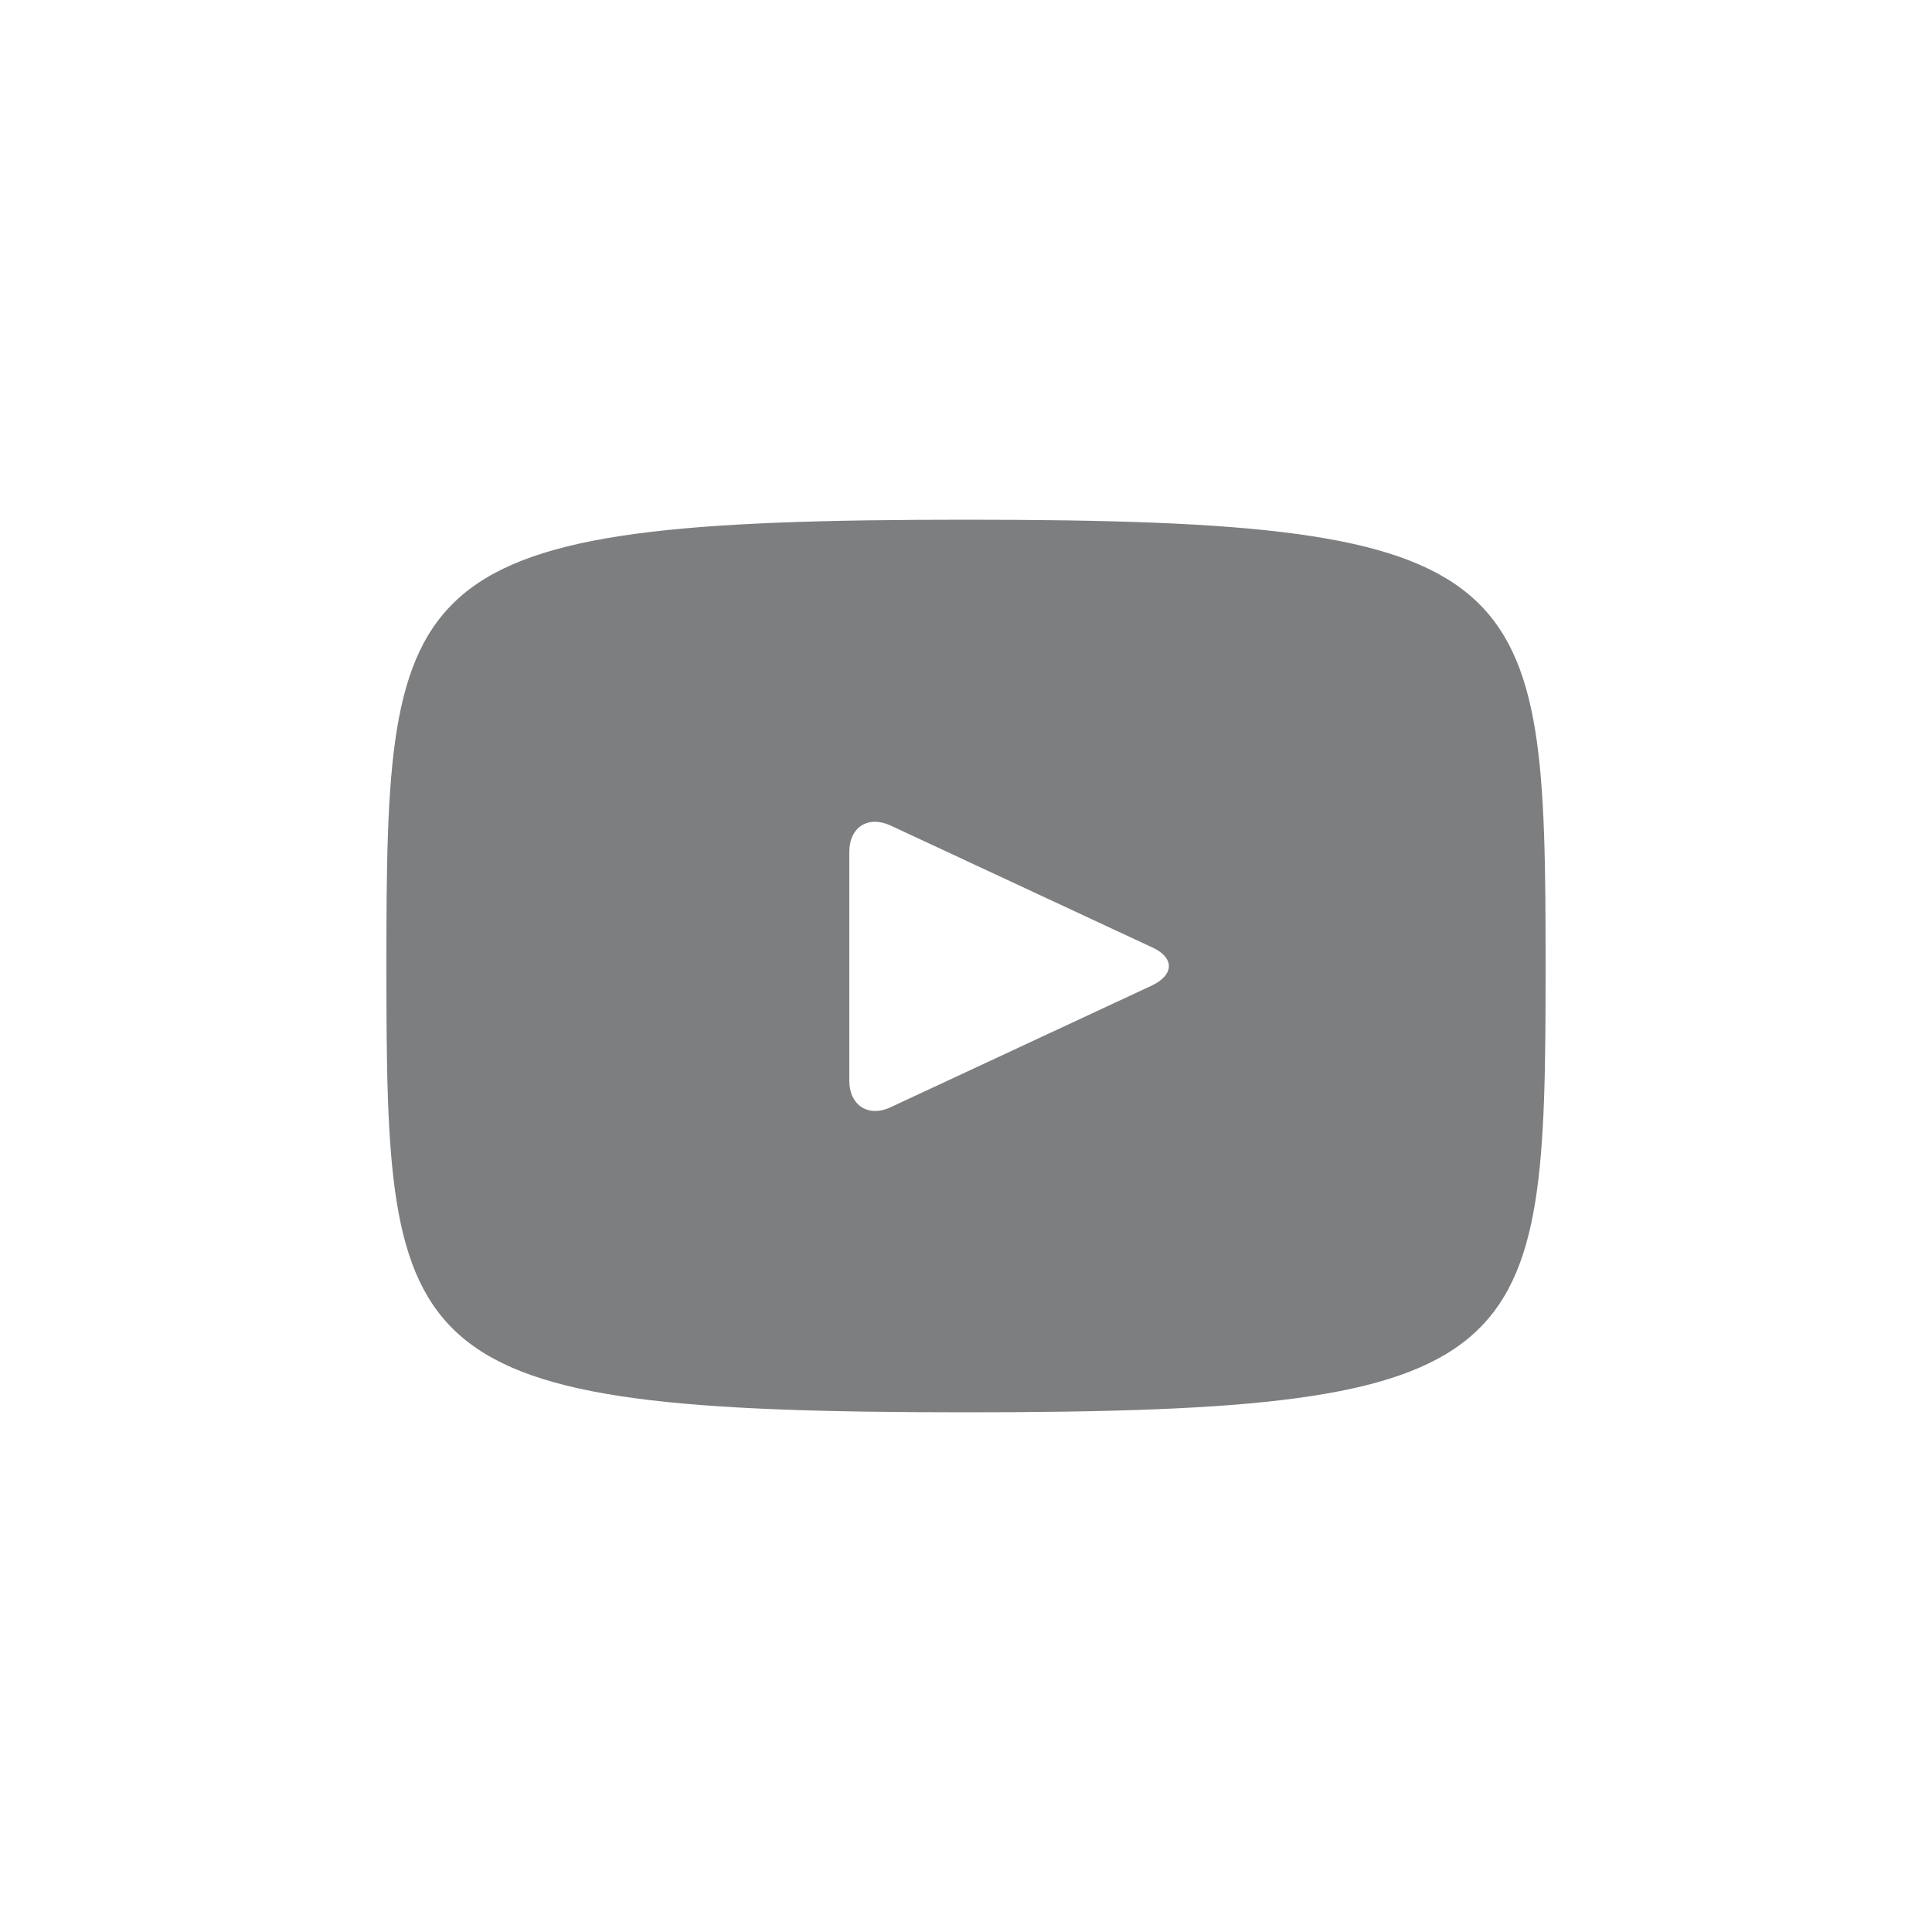 <svg width="25" height="25" viewBox="0 0 25 25" fill="none" xmlns="http://www.w3.org/2000/svg">
<path fill-rule="evenodd" clip-rule="evenodd" d="M12.5 6.725C5.13 6.725 5 7.385 5 12.505C5 17.625 5.13 18.275 12.5 18.275C19.87 18.275 20 17.615 20 12.505C20 7.395 19.87 6.725 12.5 6.725ZM14.9 12.755L11.53 14.325C11.24 14.465 10.99 14.305 10.99 13.985V11.025C10.99 10.705 11.23 10.545 11.53 10.685L14.9 12.255C15.2 12.385 15.2 12.615 14.9 12.755Z" fill="#7D7E80"/>
</svg>

